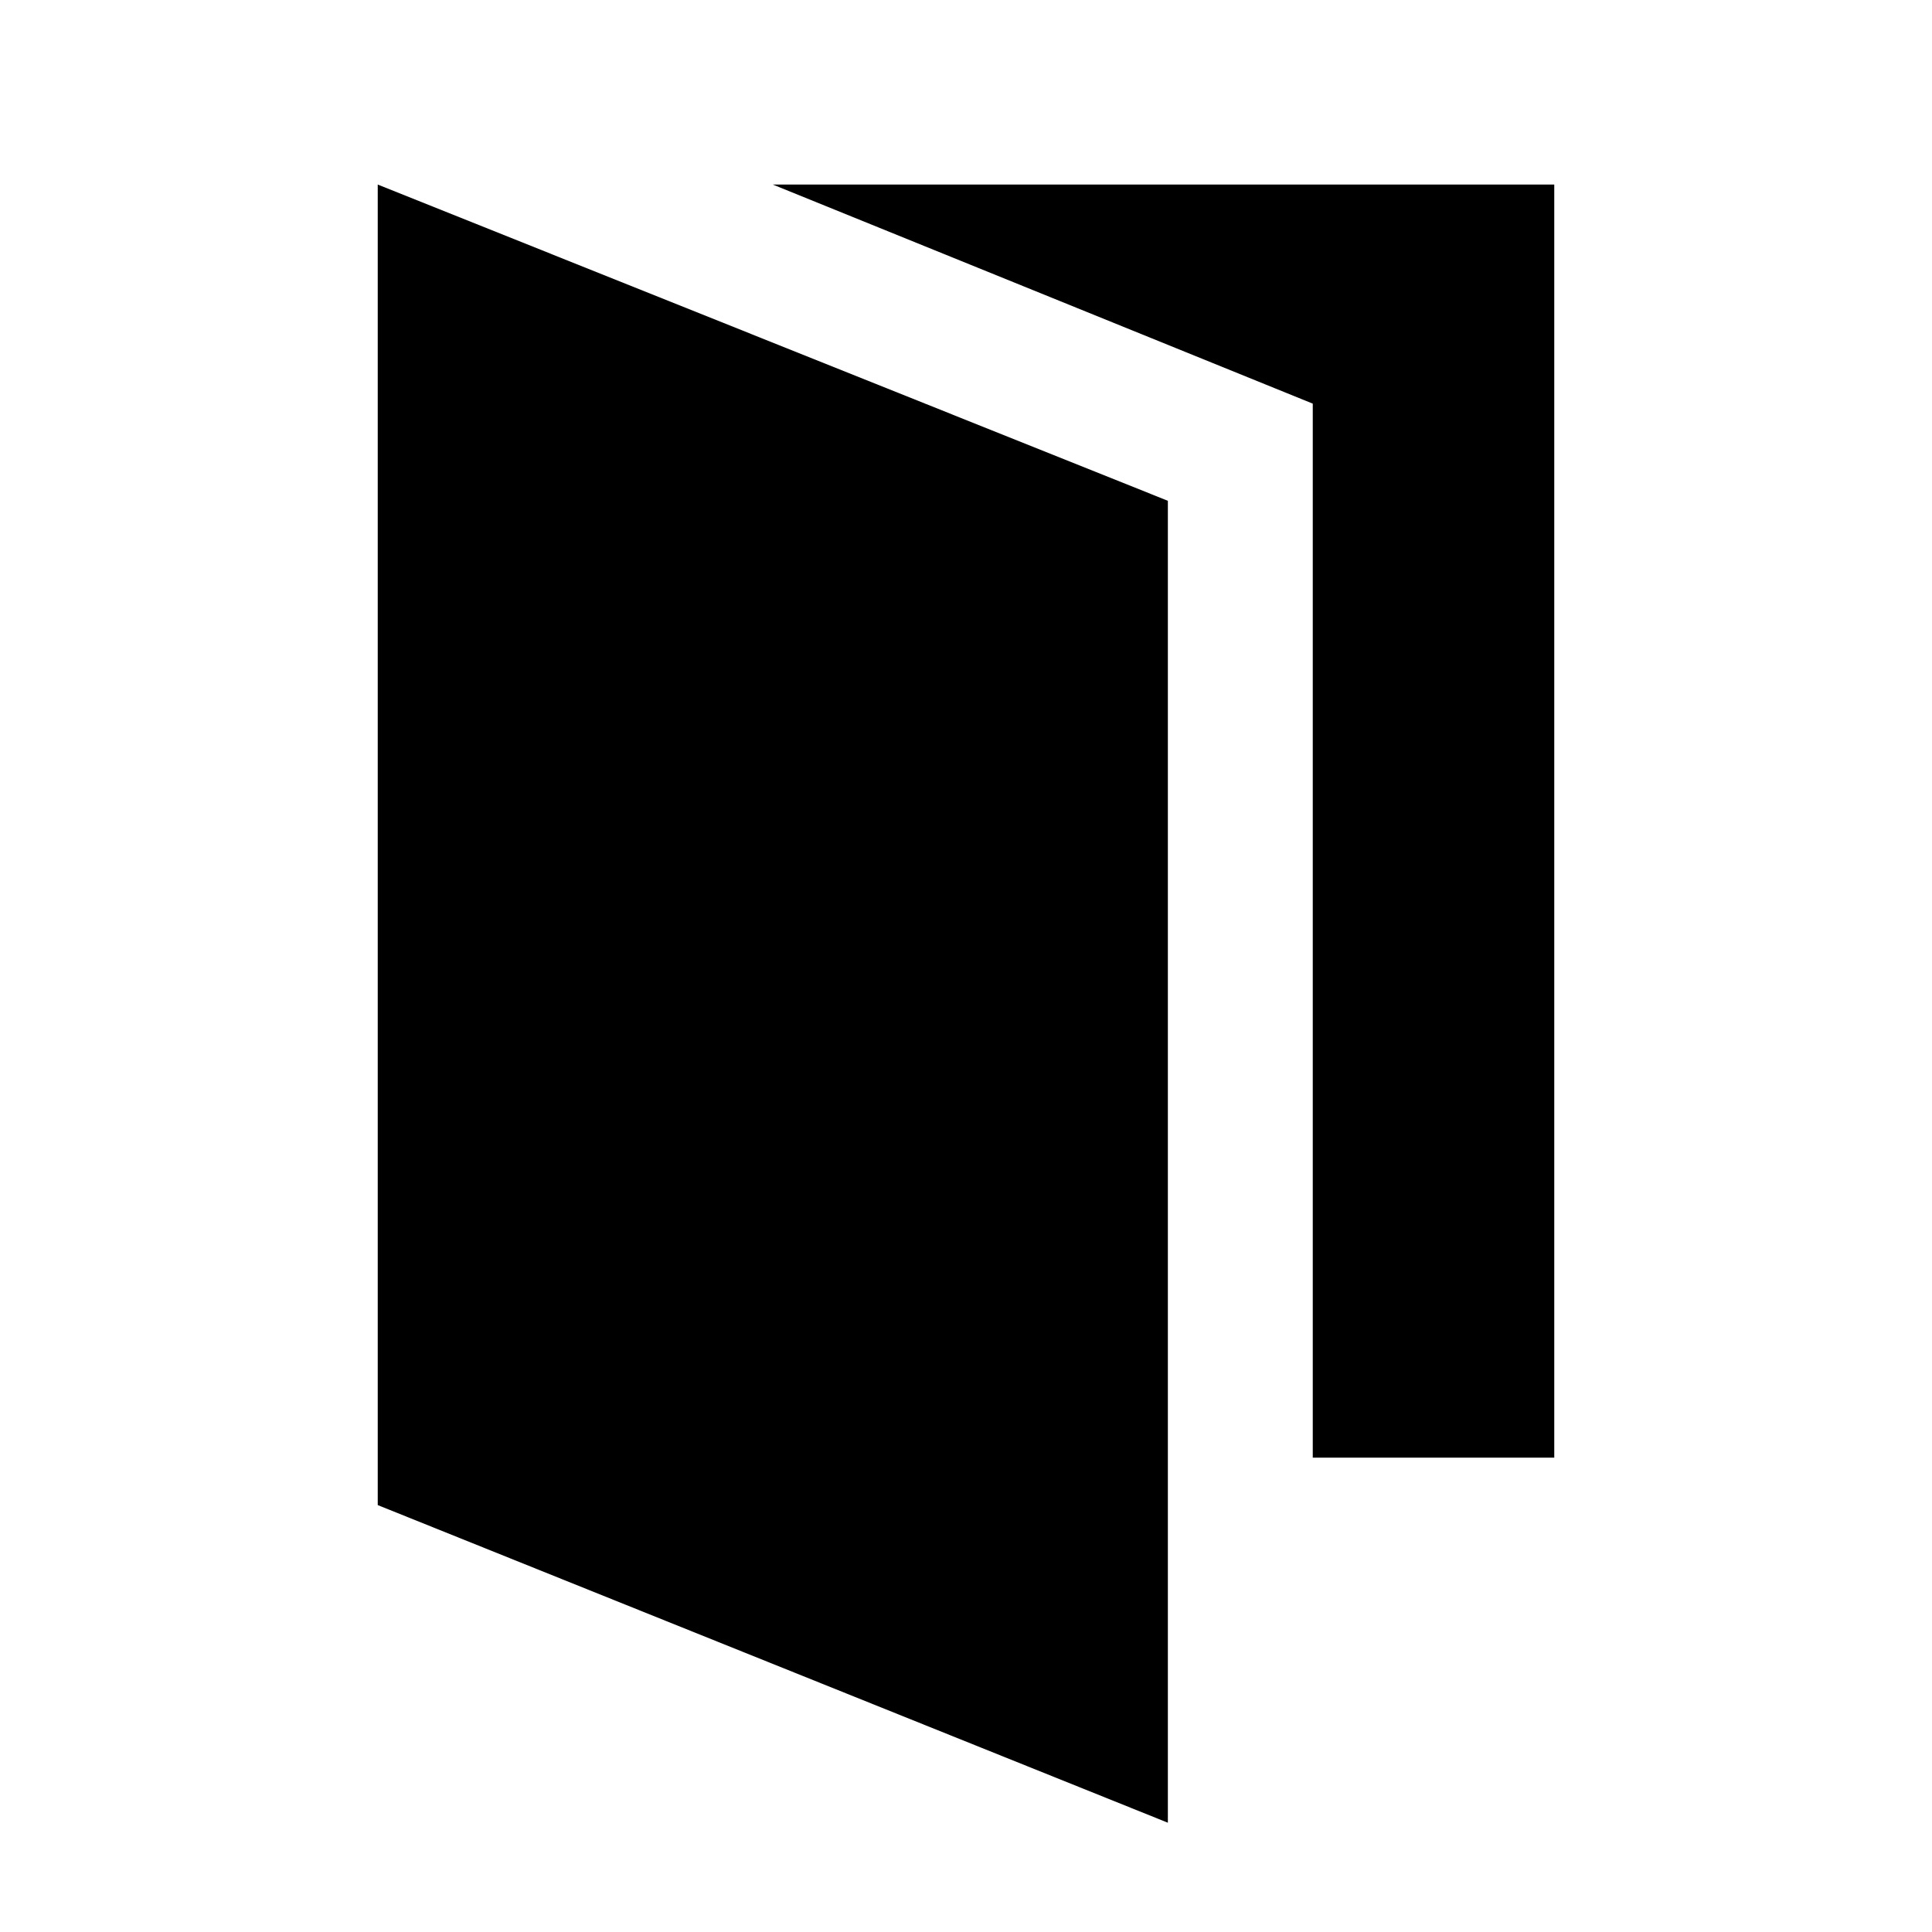 <svg xmlns="http://www.w3.org/2000/svg" height="20" viewBox="0 -960 960 960" width="20"><path d="M187.696-212.13v-656.174l392.608 157.145v656.855L187.696-212.13Zm464.608-23.566v-523.739L383.978-868.304h388.326v632.608h-120Z"/></svg>